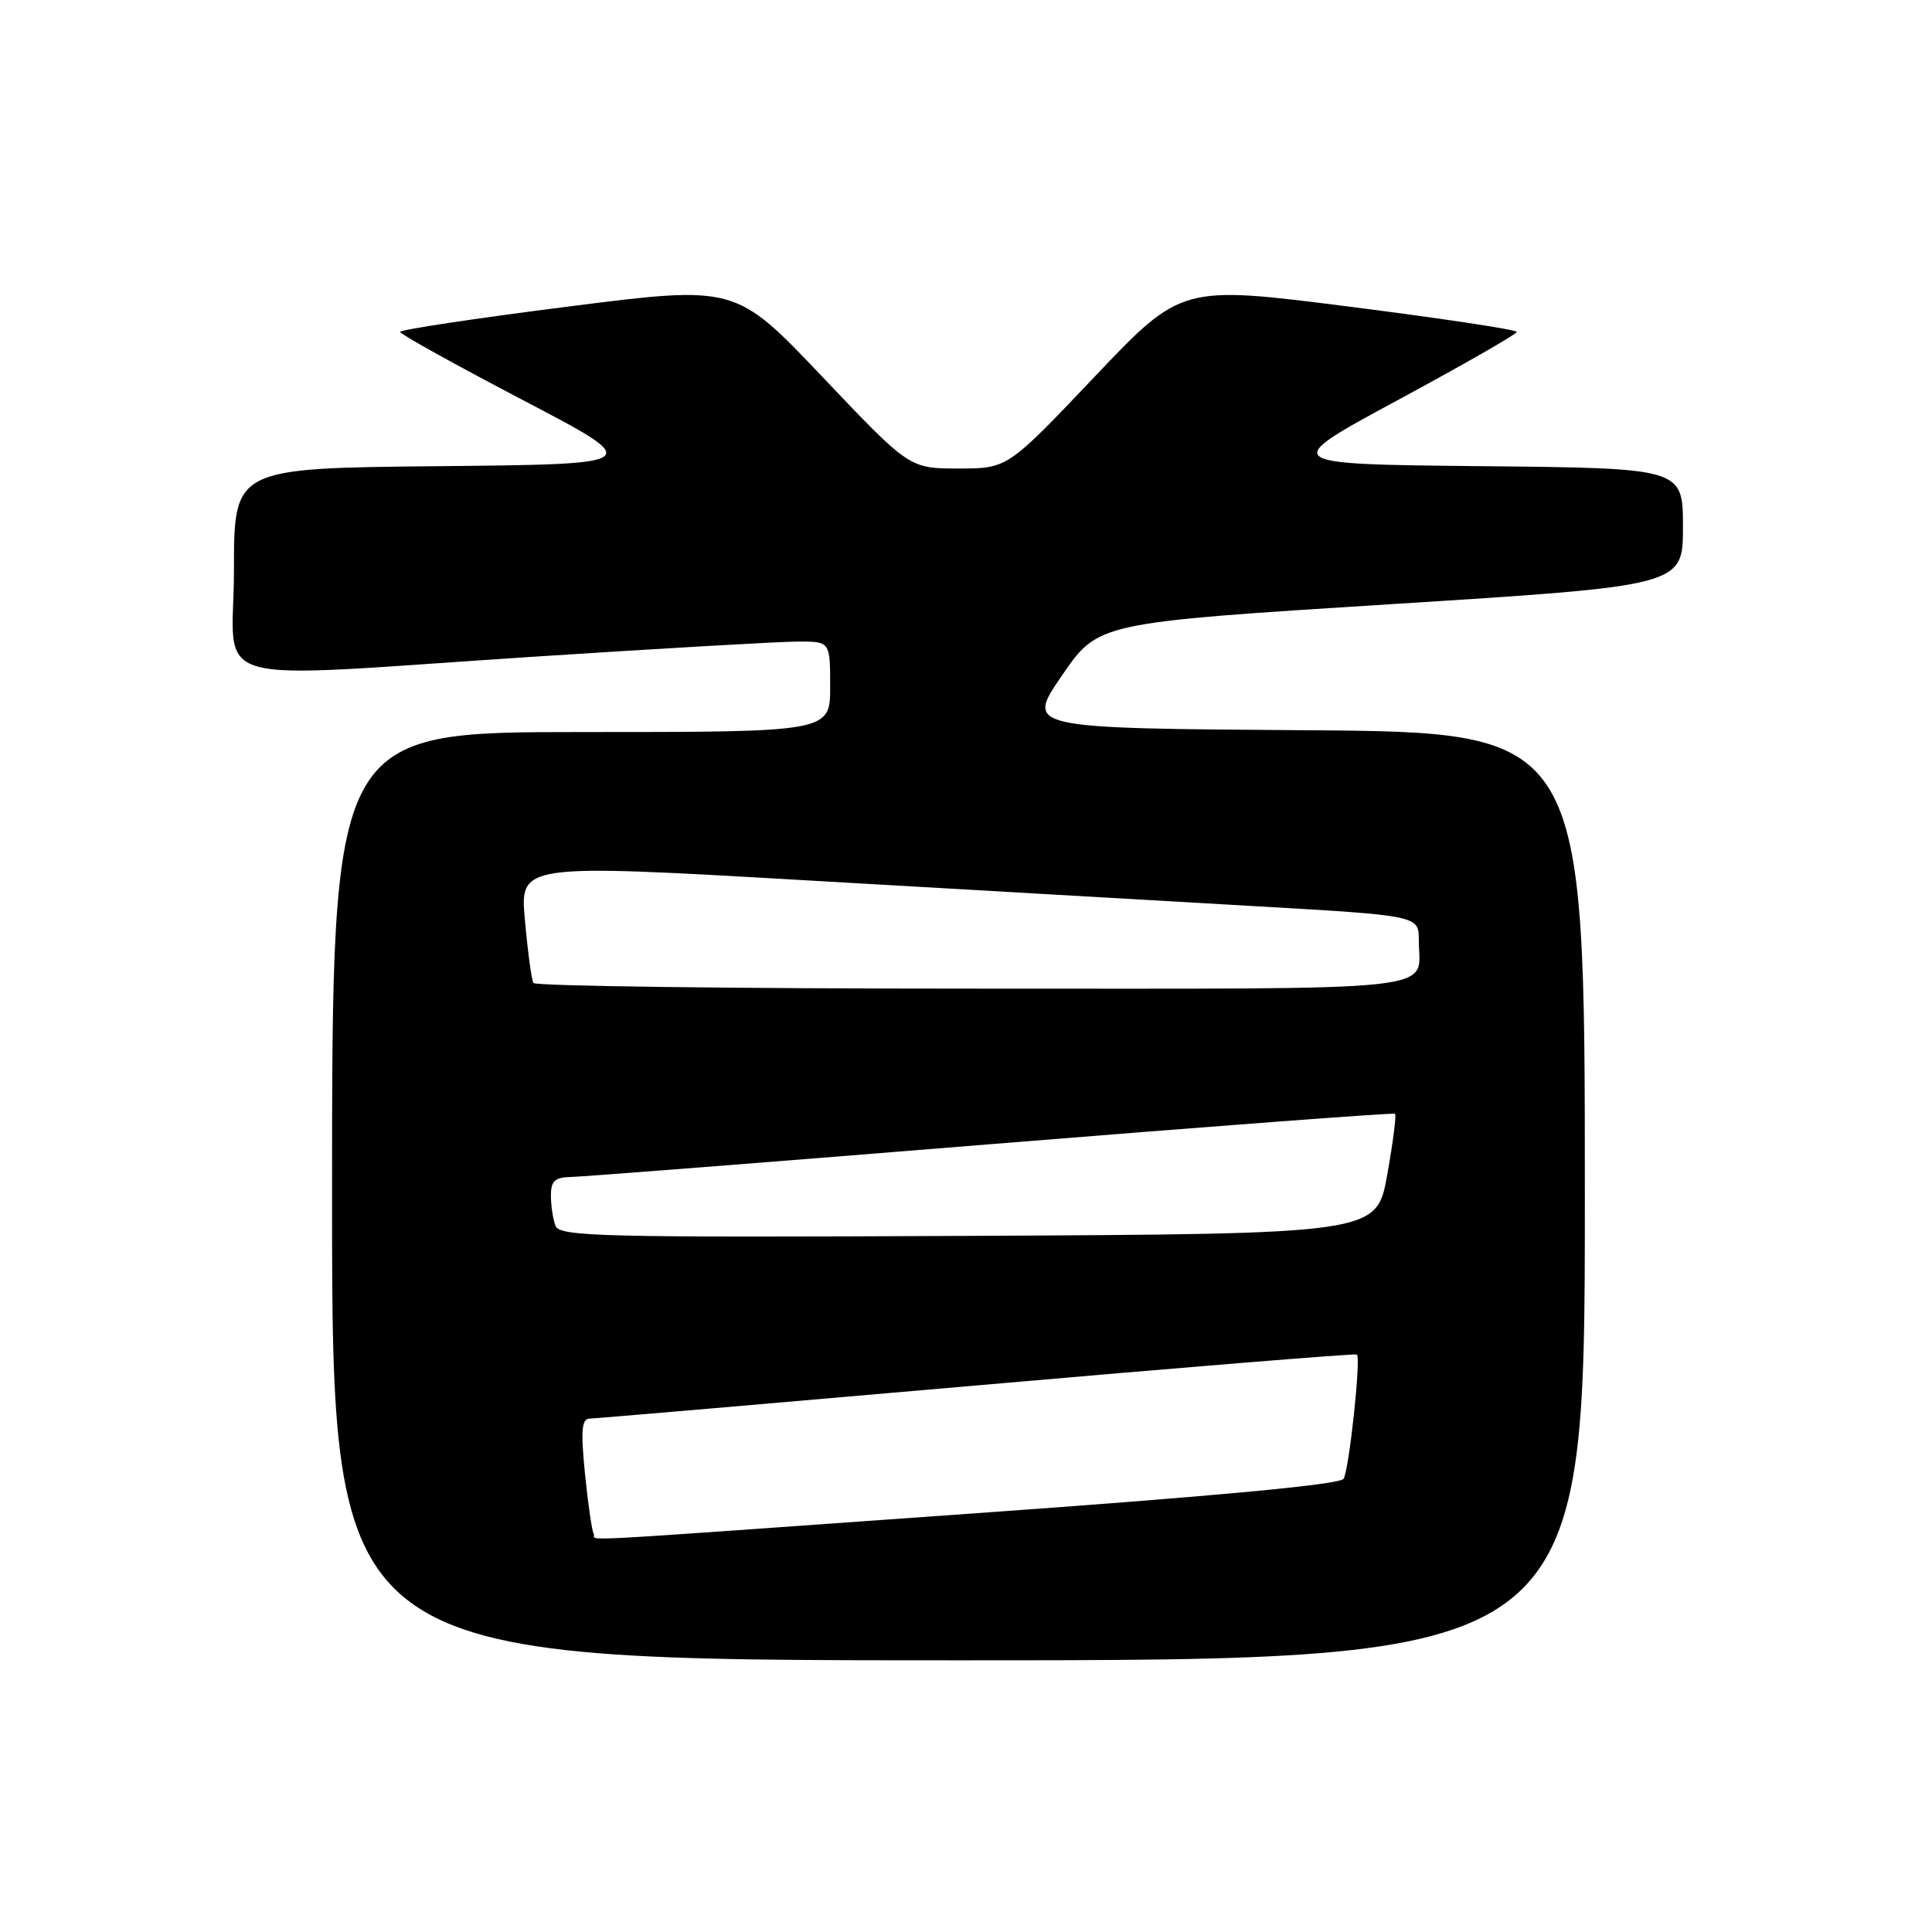 <?xml version="1.0" encoding="UTF-8" standalone="no"?>
<!DOCTYPE svg PUBLIC "-//W3C//DTD SVG 1.1//EN" "http://www.w3.org/Graphics/SVG/1.1/DTD/svg11.dtd" >
<svg xmlns="http://www.w3.org/2000/svg" xmlns:xlink="http://www.w3.org/1999/xlink" version="1.1" viewBox="0 0 256 256">
 <g >
 <path fill="currentColor"
d=" M 210.00 158.51 C 210.00 97.02 210.00 97.02 172.96 96.76 C 135.91 96.50 135.91 96.50 140.72 89.50 C 145.52 82.50 145.52 82.50 184.26 80.06 C 223.00 77.62 223.00 77.62 223.00 69.83 C 223.00 62.03 223.00 62.03 196.25 61.77 C 169.50 61.50 169.50 61.50 185.24 53.00 C 193.89 48.33 200.98 44.27 200.99 43.98 C 200.99 43.69 191.00 42.18 178.77 40.63 C 156.55 37.80 156.55 37.80 145.02 49.94 C 133.50 62.08 133.50 62.08 127.00 62.08 C 120.50 62.08 120.50 62.08 108.98 49.94 C 97.45 37.80 97.45 37.80 75.23 40.63 C 63.00 42.18 53.01 43.69 53.01 43.98 C 53.02 44.27 60.33 48.33 69.26 53.00 C 85.50 61.50 85.50 61.50 58.25 61.77 C 31.00 62.03 31.00 62.03 31.00 75.52 C 31.00 91.39 25.91 89.93 71.00 87.00 C 87.78 85.91 103.41 85.01 105.75 85.01 C 110.00 85.00 110.00 85.00 110.00 91.00 C 110.00 97.00 110.00 97.00 77.00 97.00 C 44.00 97.00 44.00 97.00 44.00 158.50 C 44.00 220.00 44.00 220.00 127.00 220.00 C 210.00 220.00 210.00 220.00 210.00 158.51 Z  M 78.67 203.25 C 78.43 202.84 77.91 199.24 77.51 195.25 C 76.94 189.48 77.07 187.99 78.15 187.97 C 78.89 187.96 102.00 185.97 129.50 183.57 C 157.00 181.16 179.64 179.32 179.80 179.48 C 180.35 180.00 178.76 194.77 178.03 195.95 C 177.56 196.71 160.90 198.27 128.91 200.54 C 72.84 204.53 79.23 204.19 78.67 203.25 Z  M 73.61 162.43 C 73.27 161.55 73.00 159.75 73.00 158.42 C 73.00 156.46 73.52 155.99 75.75 155.95 C 77.26 155.92 102.35 153.96 131.50 151.59 C 160.65 149.23 184.66 147.42 184.85 147.58 C 185.05 147.74 184.58 151.39 183.81 155.69 C 182.41 163.50 182.41 163.50 128.32 163.76 C 79.64 163.99 74.16 163.86 73.61 162.43 Z  M 70.68 130.25 C 70.44 129.84 69.93 126.12 69.56 121.98 C 68.87 114.46 68.87 114.46 106.69 116.64 C 127.48 117.84 154.29 119.39 166.25 120.07 C 188.00 121.32 188.00 121.32 188.00 124.58 C 188.00 131.53 192.89 131.00 128.95 131.00 C 97.14 131.00 70.92 130.66 70.68 130.25 Z "/>
</g>
</svg>